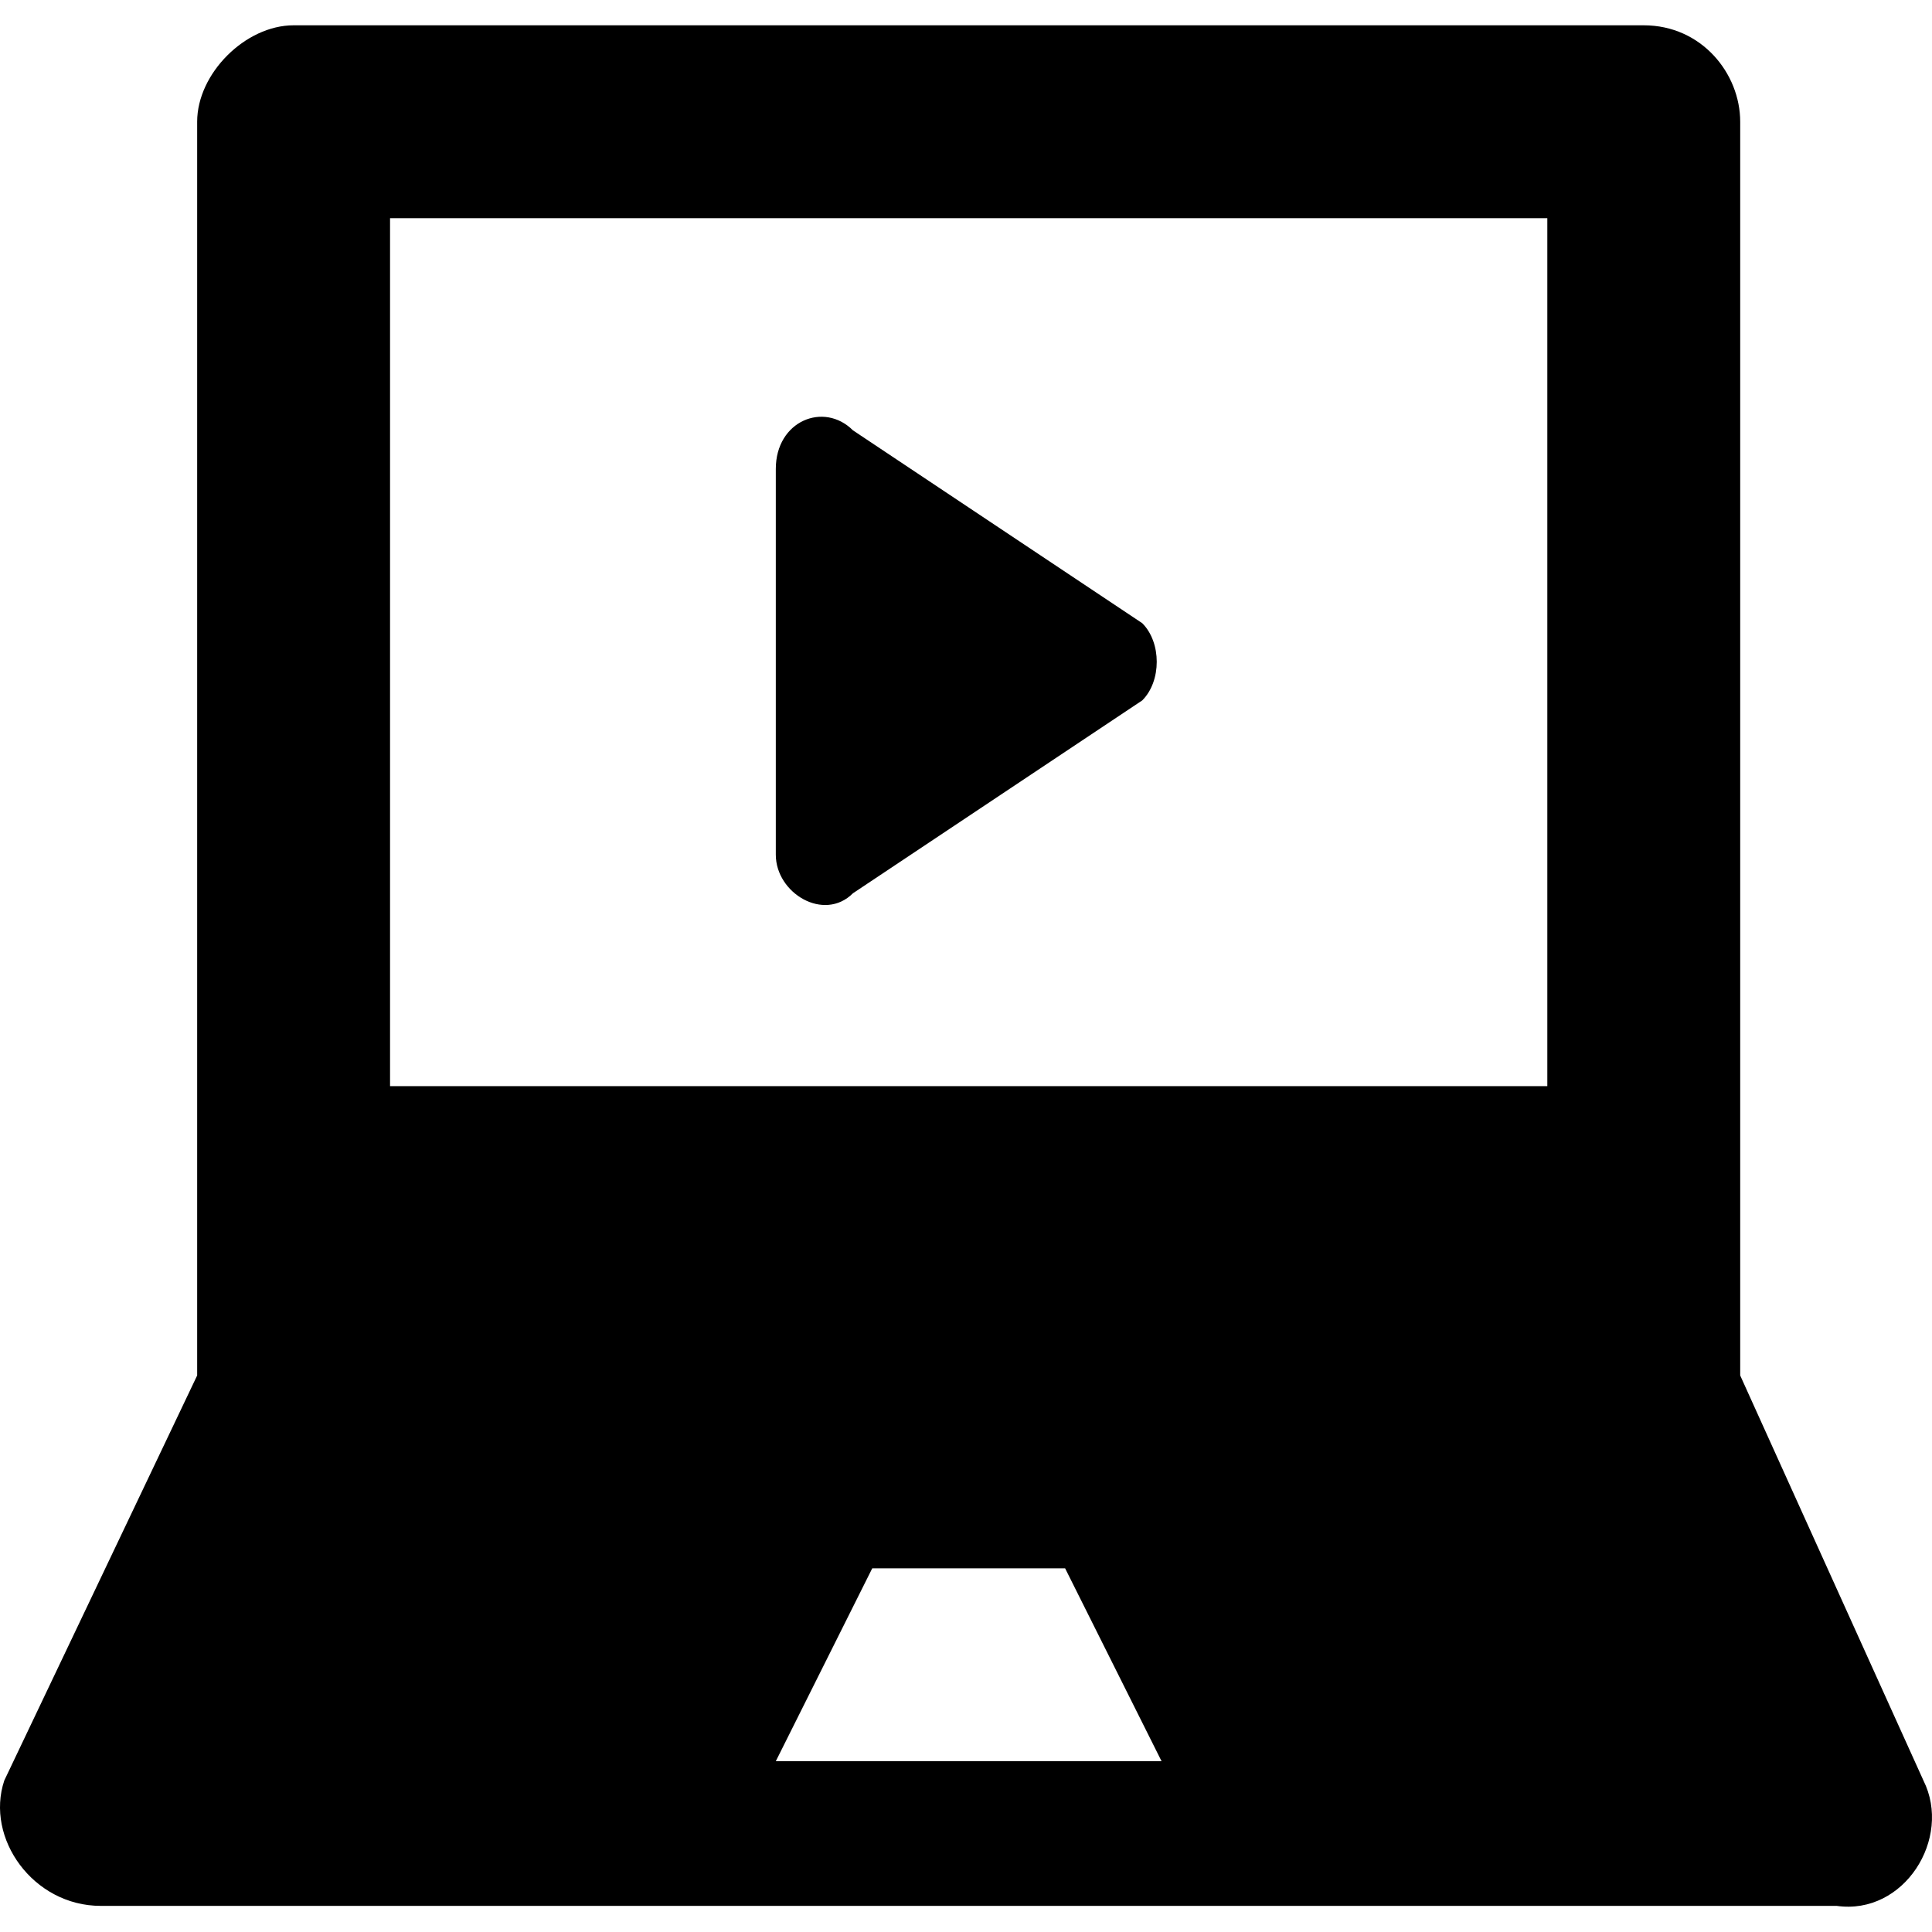<?xml version="1.0" encoding="iso-8859-1"?>
<!-- Generator: Adobe Illustrator 19.0.0, SVG Export Plug-In . SVG Version: 6.00 Build 0)  -->
<svg version="1.1" id="Capa_1" xmlns="http://www.w3.org/2000/svg" xmlns:xlink="http://www.w3.org/1999/xlink" x="0px" y="0px"
	 viewBox="0 0 512.851 512.851" style="enable-background:new 0 0 512.851 512.851;" xml:space="preserve">
<g>
	<g>
		<path d="M303.218,165.436l-76.8-51.2c-7.68-7.68-20.48-2.56-20.48,10.24v102.4c0,10.24,12.8,17.92,20.48,10.24l76.8-51.2
			C308.338,180.796,308.338,170.557,303.218,165.436z"/>
	</g>
</g>
<g>
	<g>
		<path d="M510.578,472.636l-48.64-107.52v-332.8c0-12.8-10.24-25.6-25.6-25.6h-358.4c-12.8,0-25.6,12.8-25.6,25.6v332.8
			l-51.2,107.52c-5.12,15.36,7.68,33.28,25.6,33.28h460.8C505.458,508.477,518.258,487.997,510.578,472.636z M205.938,467.517
			l25.6-51.2h51.2l25.6,51.2H205.938z M410.738,288.316h-307.2v-230.4h307.2V288.316z"/>
	</g>
</g>
<g>
</g>
<g>
</g>
<g>
</g>
<g>
</g>
<g>
</g>
<g>
</g>
<g>
</g>
<g>
</g>
<g>
</g>
<g>
</g>
<g>
</g>
<g>
</g>
<g>
</g>
<g>
</g>
<g>
</g>
</svg>
